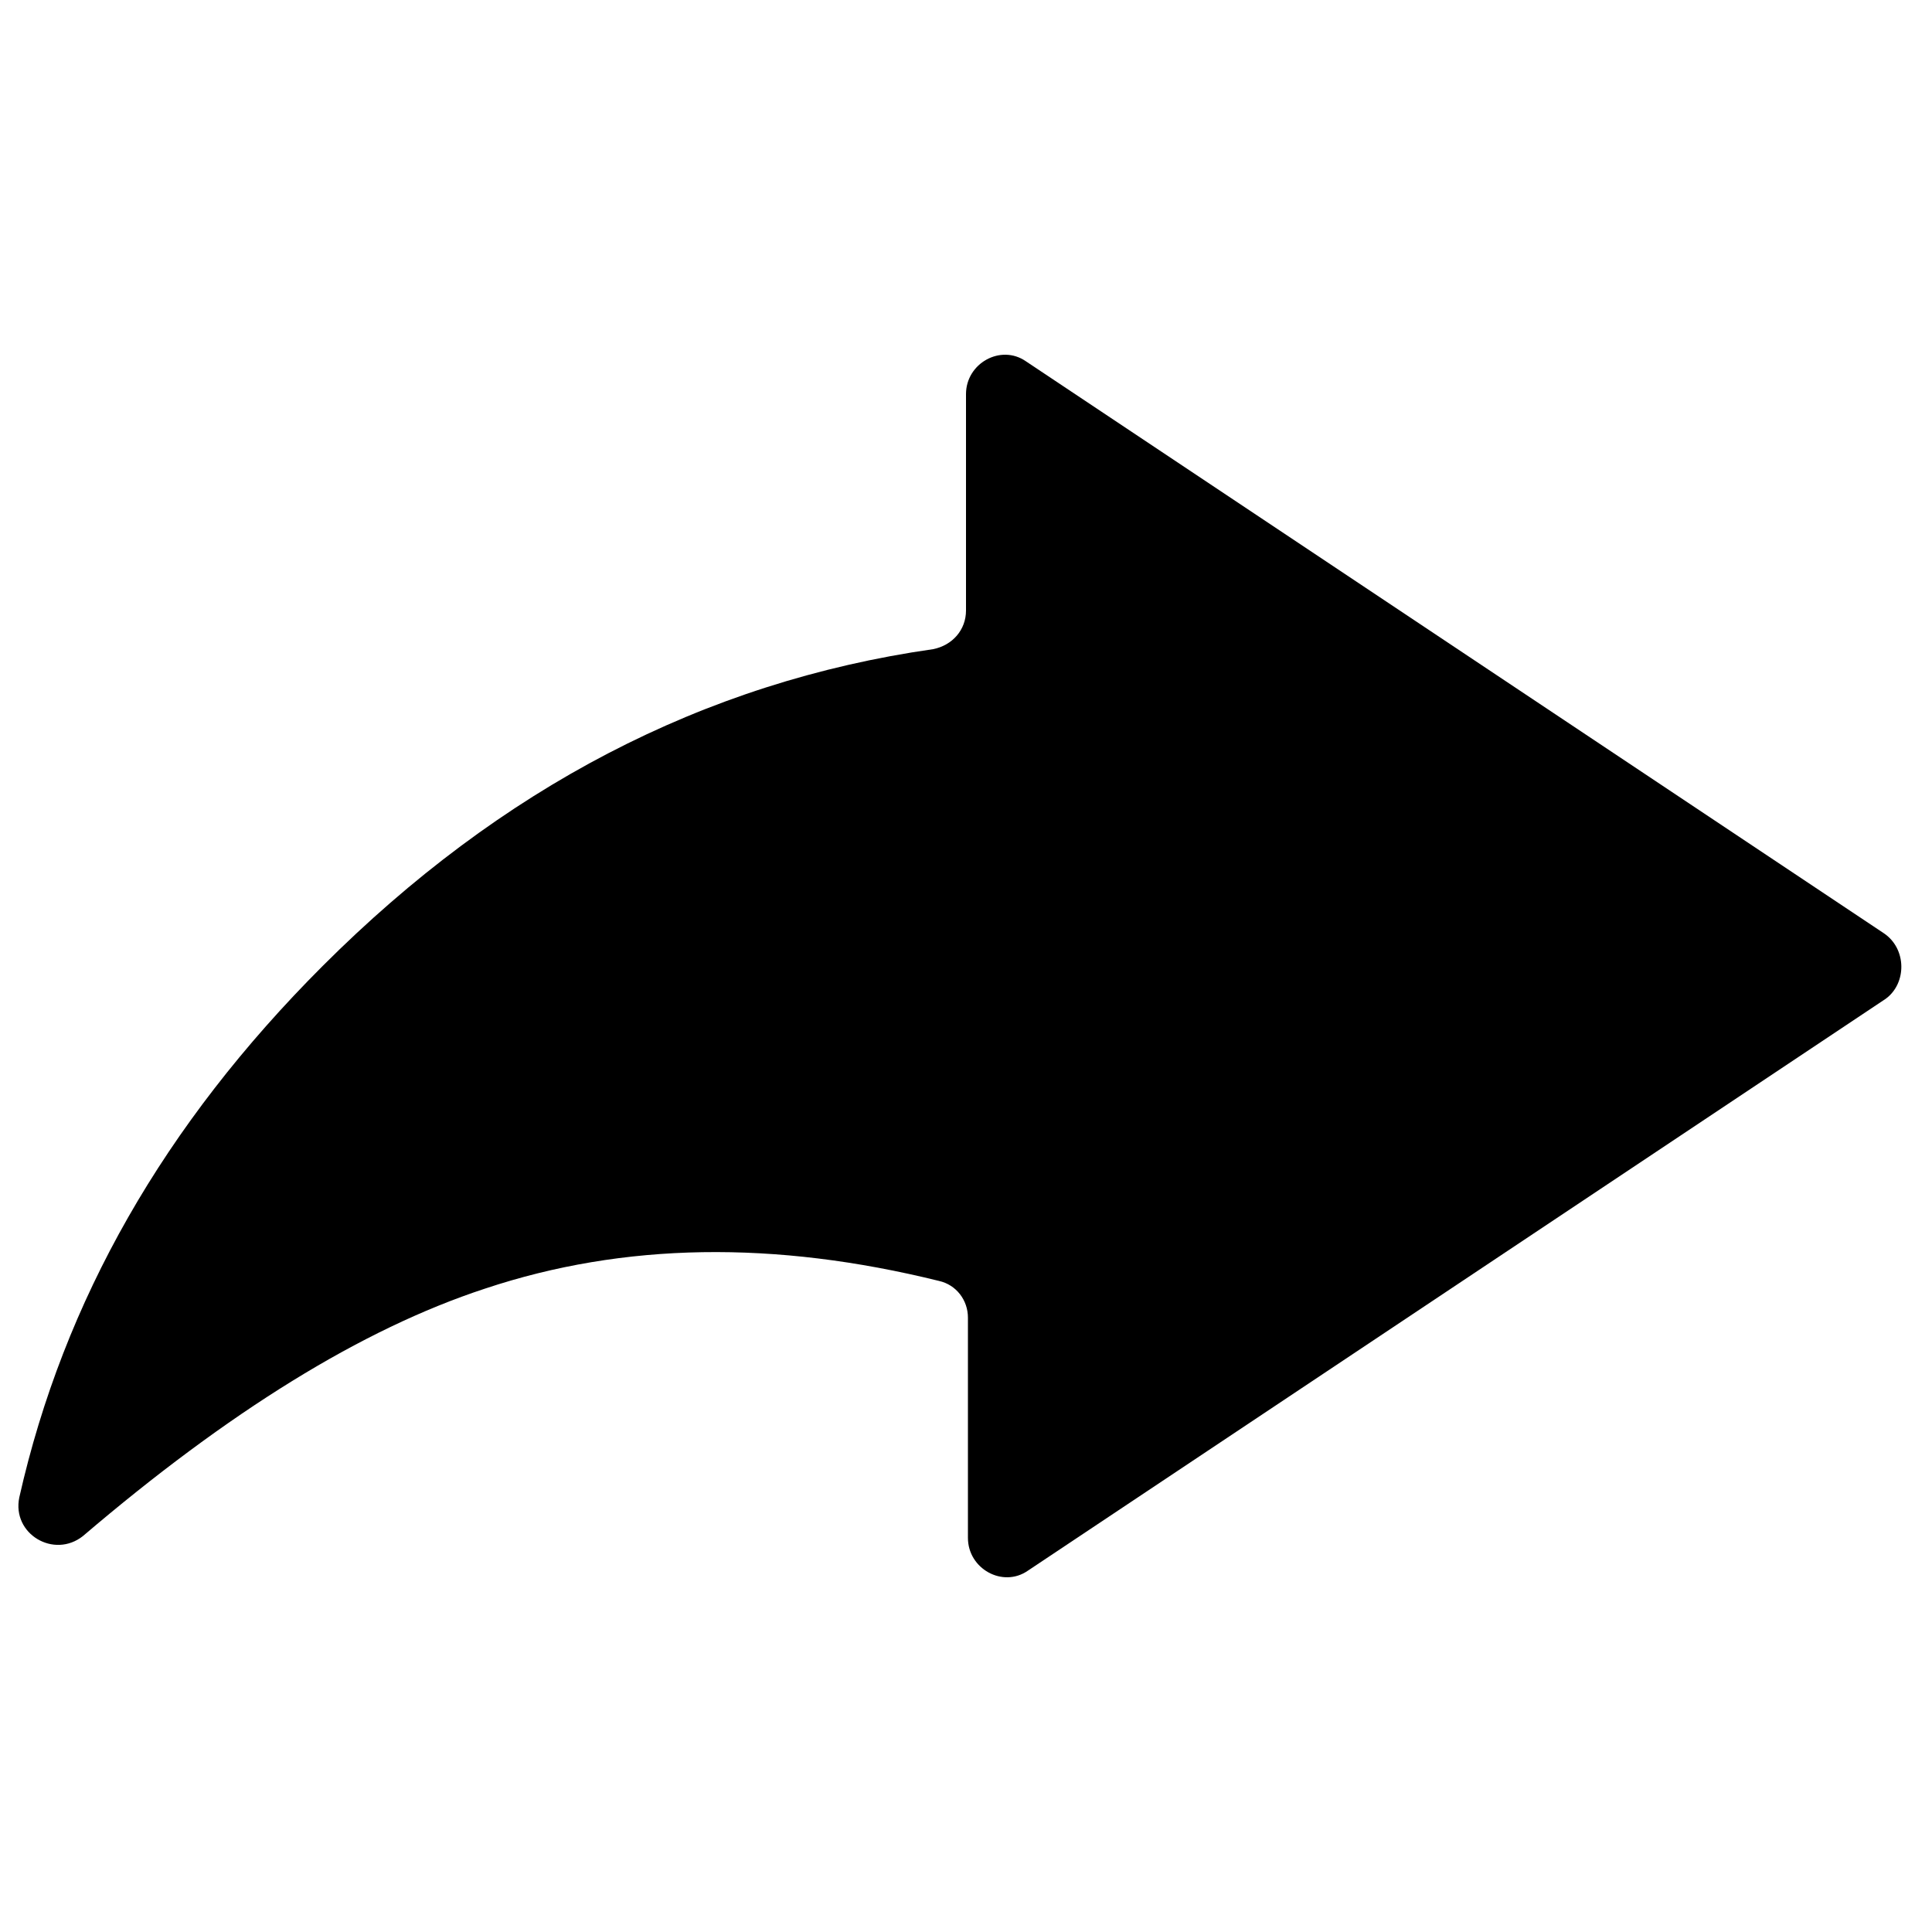 <?xml version="1.0" encoding="utf-8"?>
<!-- Generator: Adobe Illustrator 19.0.0, SVG Export Plug-In . SVG Version: 6.00 Build 0)  -->
<svg version="1.1" id="Layer_1" xmlns="http://www.w3.org/2000/svg" xmlns:xlink="http://www.w3.org/1999/xlink" x="0px" y="0px"
	 viewBox="-449 450.5 100 100" style="enable-background:new -449 450.5 100 100;" xml:space="preserve">
<path d="M-351.5,498.8l-44.4-29.6c-1.3-0.9-3.1,0.1-3.1,1.7v11.2c0,1-0.7,1.8-1.7,2c-11.9,1.7-22.4,7.2-31.6,16.4
	c-8.2,8.2-13.4,17.3-15.7,27.5c-0.4,1.9,1.8,3.2,3.3,2c7.5-6.4,14.4-10.7,20.8-12.8c7.2-2.4,15-2.5,23.5-0.4c0.9,0.2,1.5,1,1.5,1.9
	v11.4c0,1.6,1.8,2.6,3.1,1.7l44.4-29.6C-350.3,501.4-350.3,499.6-351.5,498.8z"/>
</svg>
